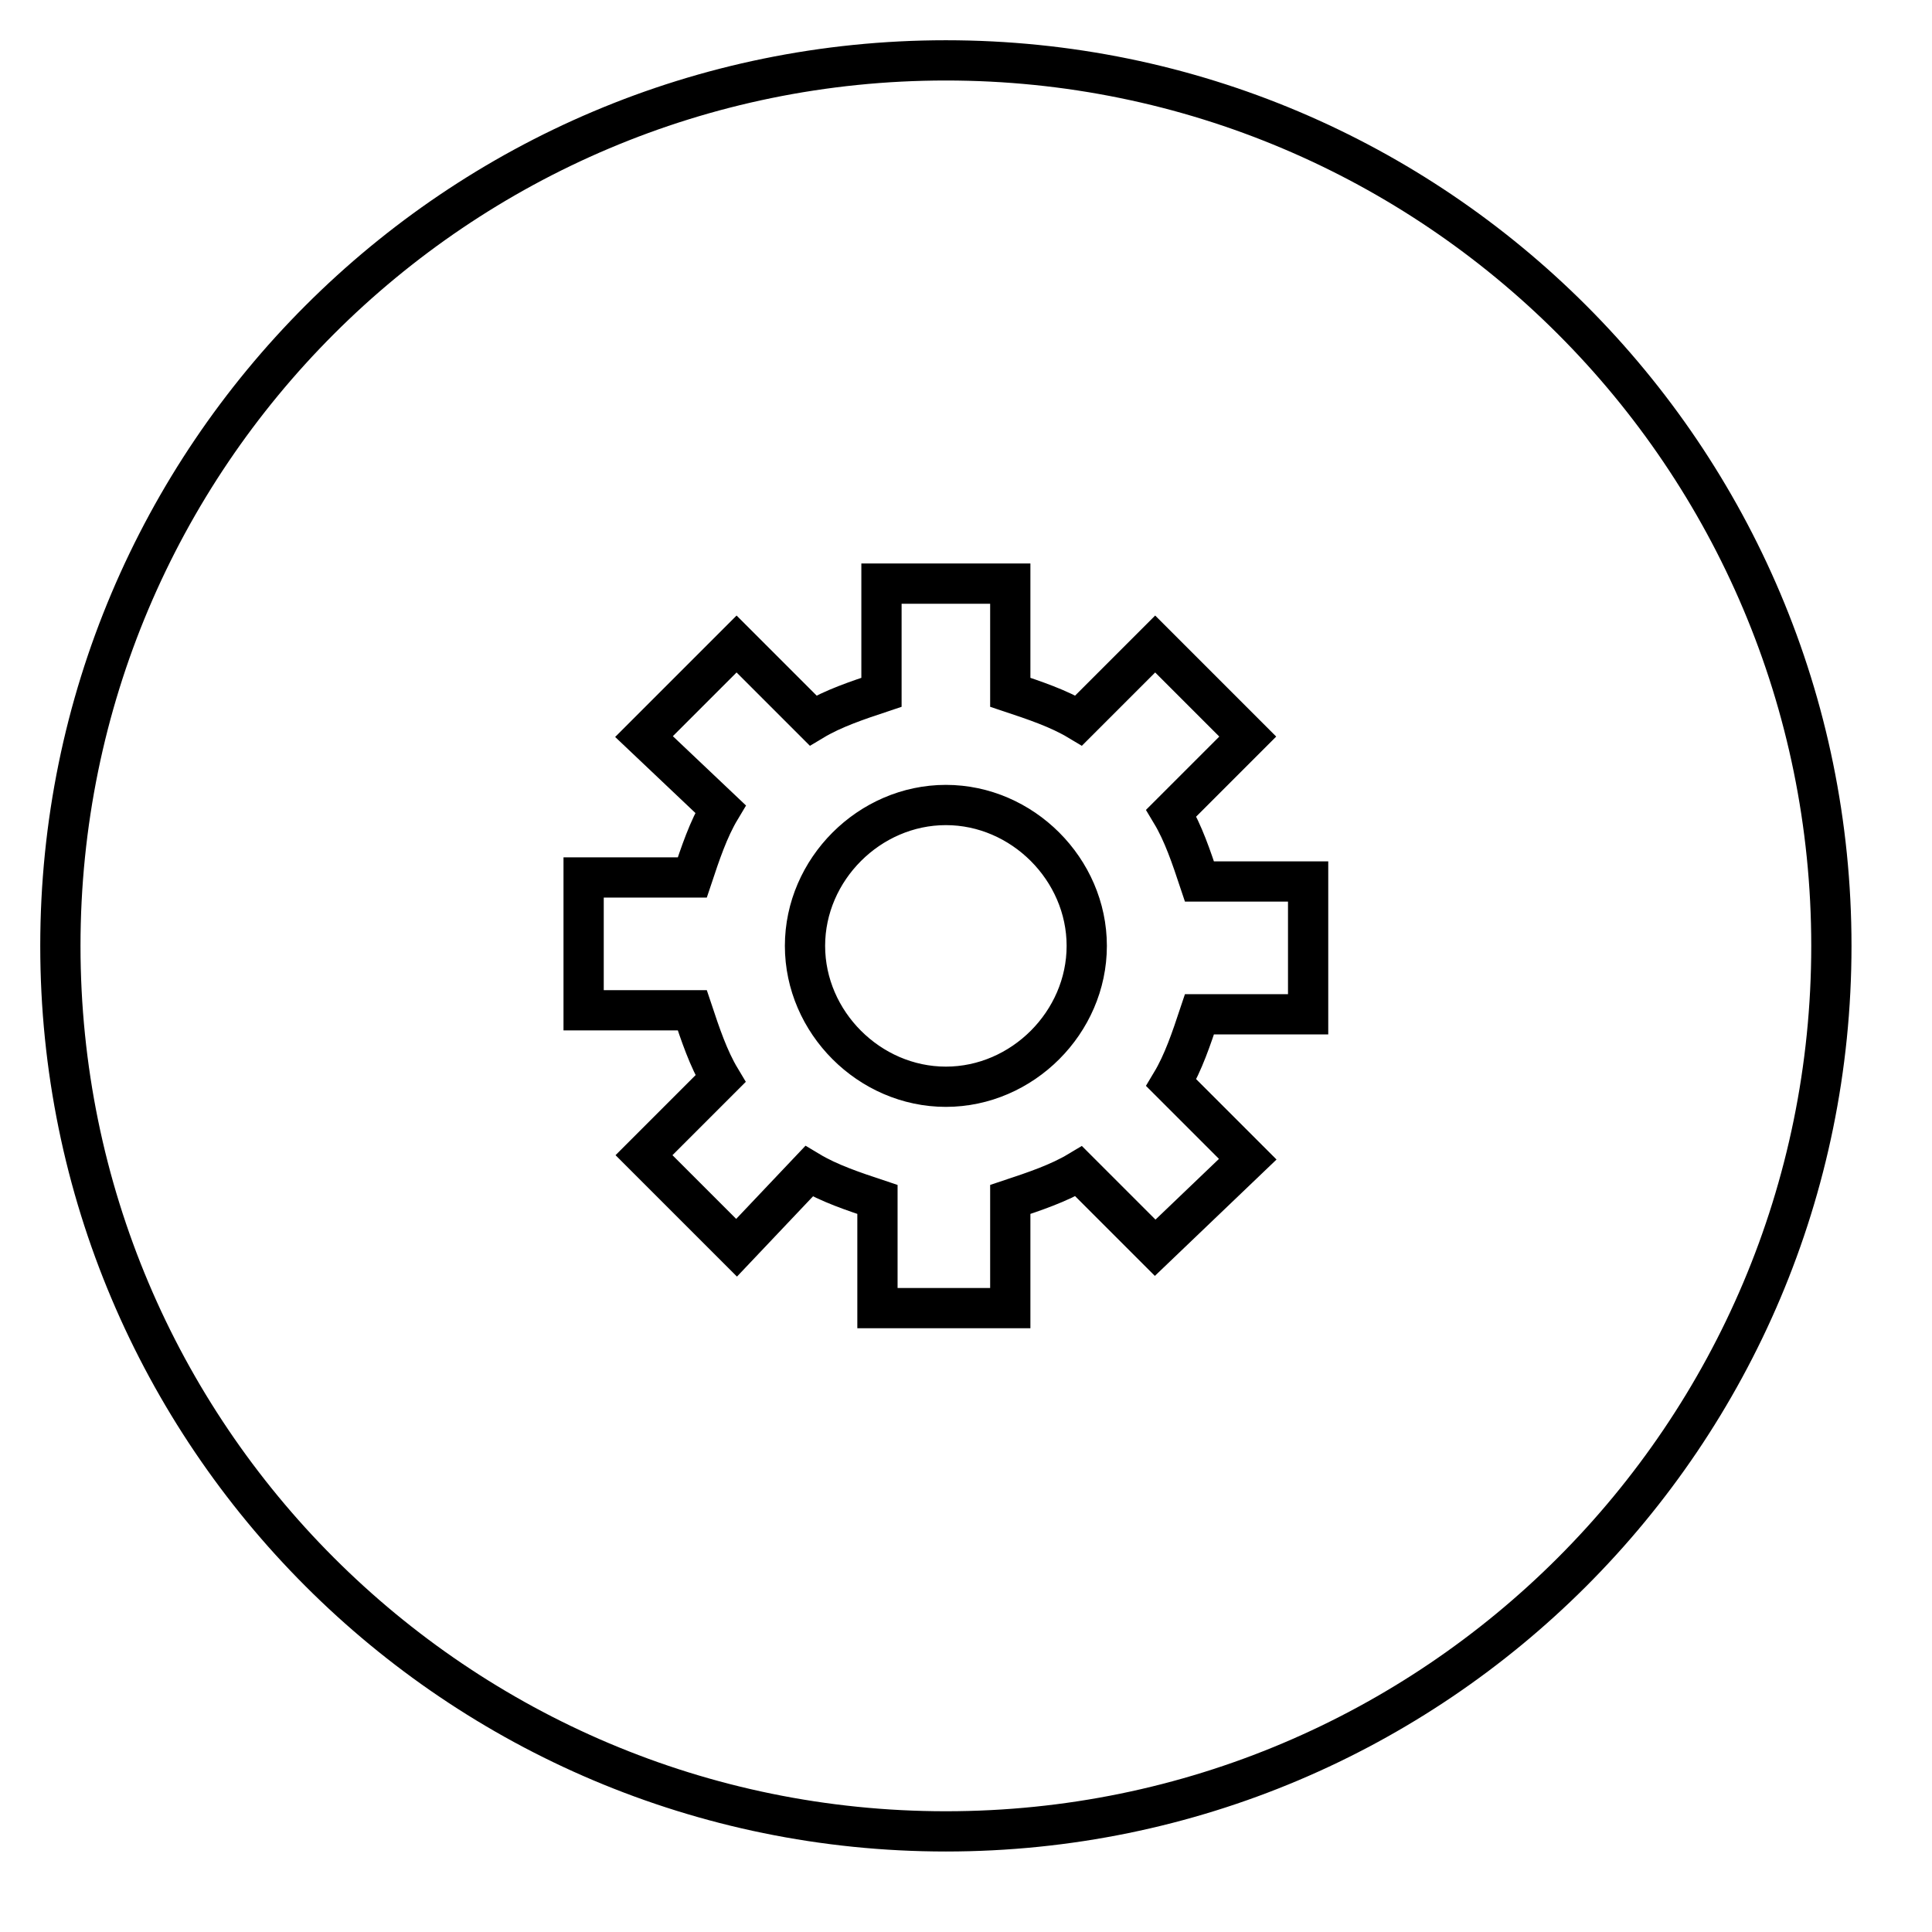 <svg width="48" height="48" viewBox="0 0 48 48" version="1.1" xmlns="http://www.w3.org/2000/svg">
    <title>
        system-settings-large
    </title>
    <path d="M25.1,14.5 L25.1,17.2 C25.7,17.4 26.3,17.6 26.8,17.9 L28.7,16 L31,18.3 L29.1,20.2 C29.4,20.7 29.6,21.3 29.8,21.9 L32.5,21.9 L32.5,25.2 L29.8,25.2 C29.6,25.8 29.4,26.4 29.1,26.9 L31,28.8 L28.7,31 L26.8,29.1 C26.3,29.4 25.7,29.6 25.1,29.8 L25.1,32.5 L21.8,32.5 L21.8,29.8 C21.2,29.6 20.6,29.4 20.1,29.1 L18.3,31 L16,28.7 L17.9,26.8 C17.6,26.3 17.4,25.7 17.2,25.1 L14.5,25.1 L14.5,21.8 L17.2,21.8 C17.4,21.2 17.6,20.6 17.9,20.1 L16,18.3 L18.3,16 L20.2,17.9 C20.7,17.6 21.3,17.4 21.9,17.2 L21.9,14.5 L25.1,14.5 Z M23.5,20 C25.4,20 27,21.6 27,23.5 C27,25.4 25.4,27 23.5,27 C21.6,27 20,25.4 20,23.5 C20,21.6 21.6,20 23.5,20 M23.5,45.5 C35.65,45.5 45.5,35.65 45.5,23.5 C45.5,11.35 35.65,1.5 23.5,1.5 C11.35,1.5 1.5,11.35 1.5,23.5 C1.5,35.65 11.35,45.5 23.5,45.5 Z" stroke="currentColor" stroke-width="1" fill="none" fill-rule="evenodd"/>
</svg>

